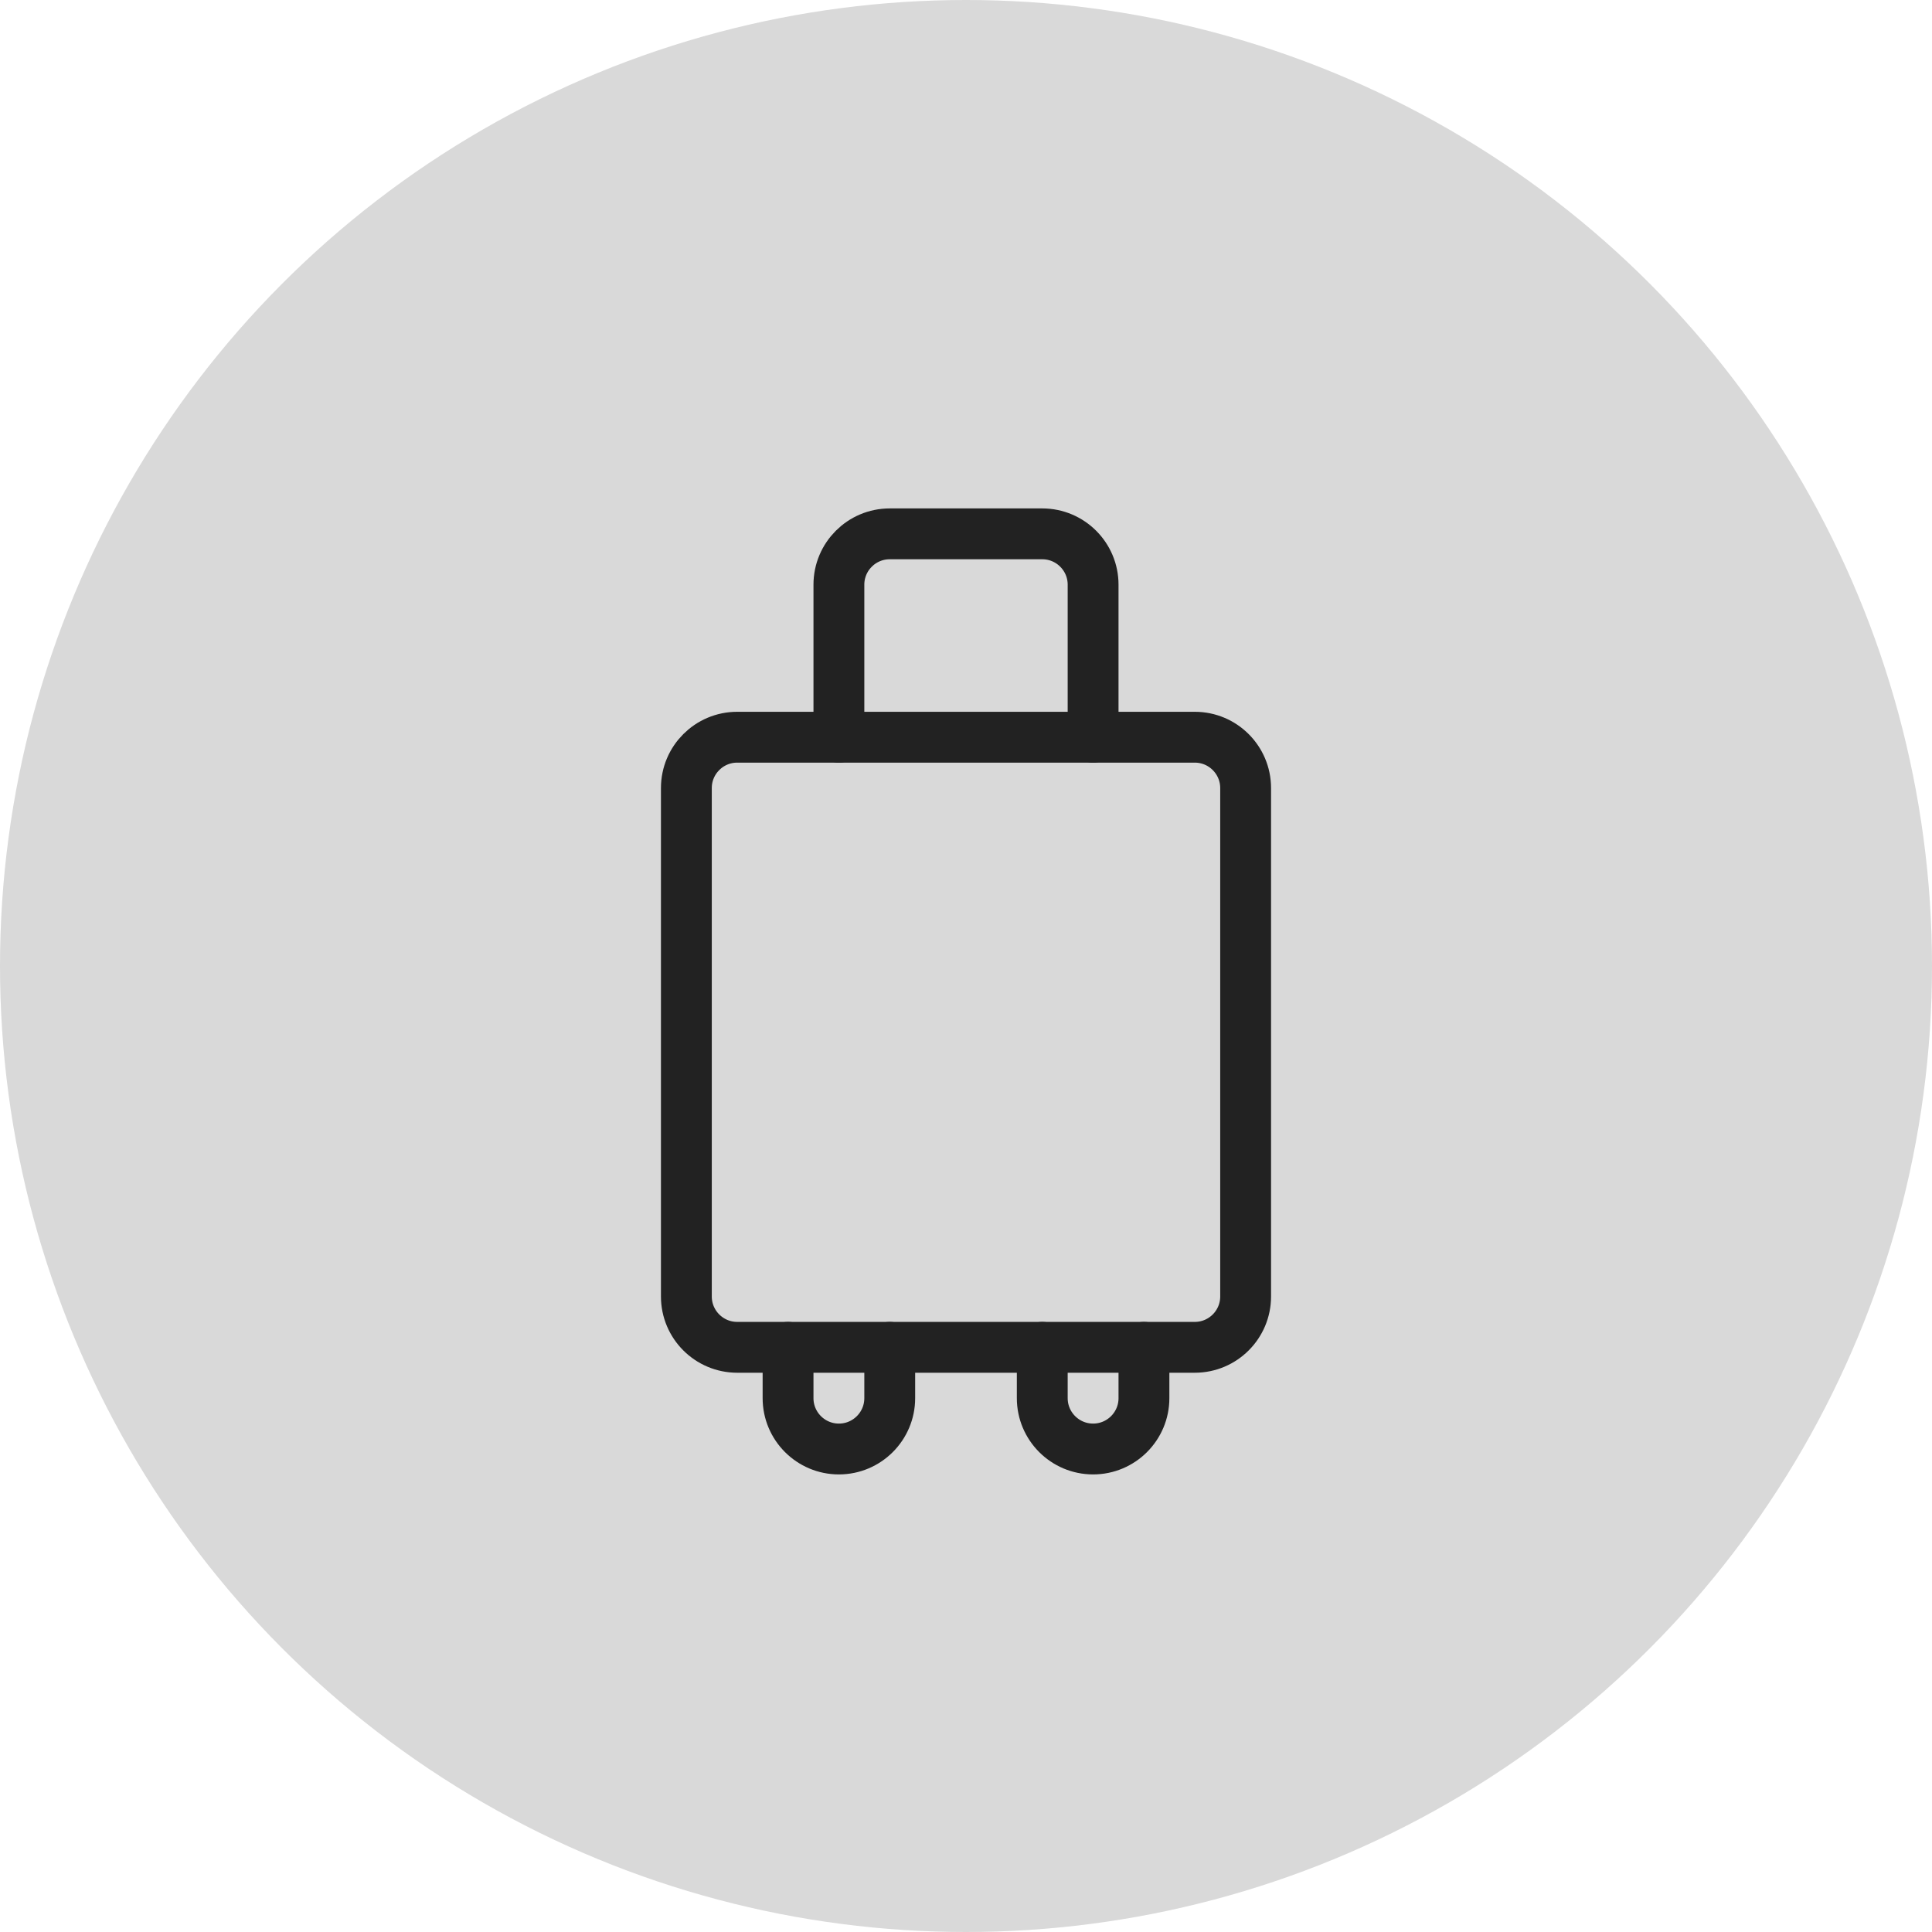 <svg width="38" height="38" viewBox="0 0 38 38" fill="none" xmlns="http://www.w3.org/2000/svg">
<circle cx="19" cy="19" r="19" fill="#D9D9D9"/>
<path d="M13.5 15.5C13.5 14.948 13.948 14.5 14.5 14.5H23.5C24.052 14.5 24.5 14.948 24.5 15.5V25.5C24.5 26.052 24.052 26.5 23.5 26.5H14.5C13.948 26.5 13.5 26.052 13.5 25.5V15.5Z" stroke="#222222" stroke-linecap="round" stroke-linejoin="round"/>
<path d="M15.5 26.5V27.5C15.5 28.052 15.948 28.5 16.5 28.5V28.5C17.052 28.5 17.5 28.052 17.5 27.5V26.5" stroke="#222222" stroke-linecap="round" stroke-linejoin="round"/>
<path d="M20.5 26.5V27.5C20.5 28.052 20.948 28.5 21.5 28.5V28.5C22.052 28.5 22.5 28.052 22.5 27.5V26.5" stroke="#222222" stroke-linecap="round" stroke-linejoin="round"/>
<path d="M16.5 14.5V11.5C16.5 10.948 16.948 10.5 17.5 10.5H20.5C21.052 10.5 21.5 10.948 21.5 11.5V14.5" stroke="#222222" stroke-linecap="round" stroke-linejoin="round"/>
</svg>
